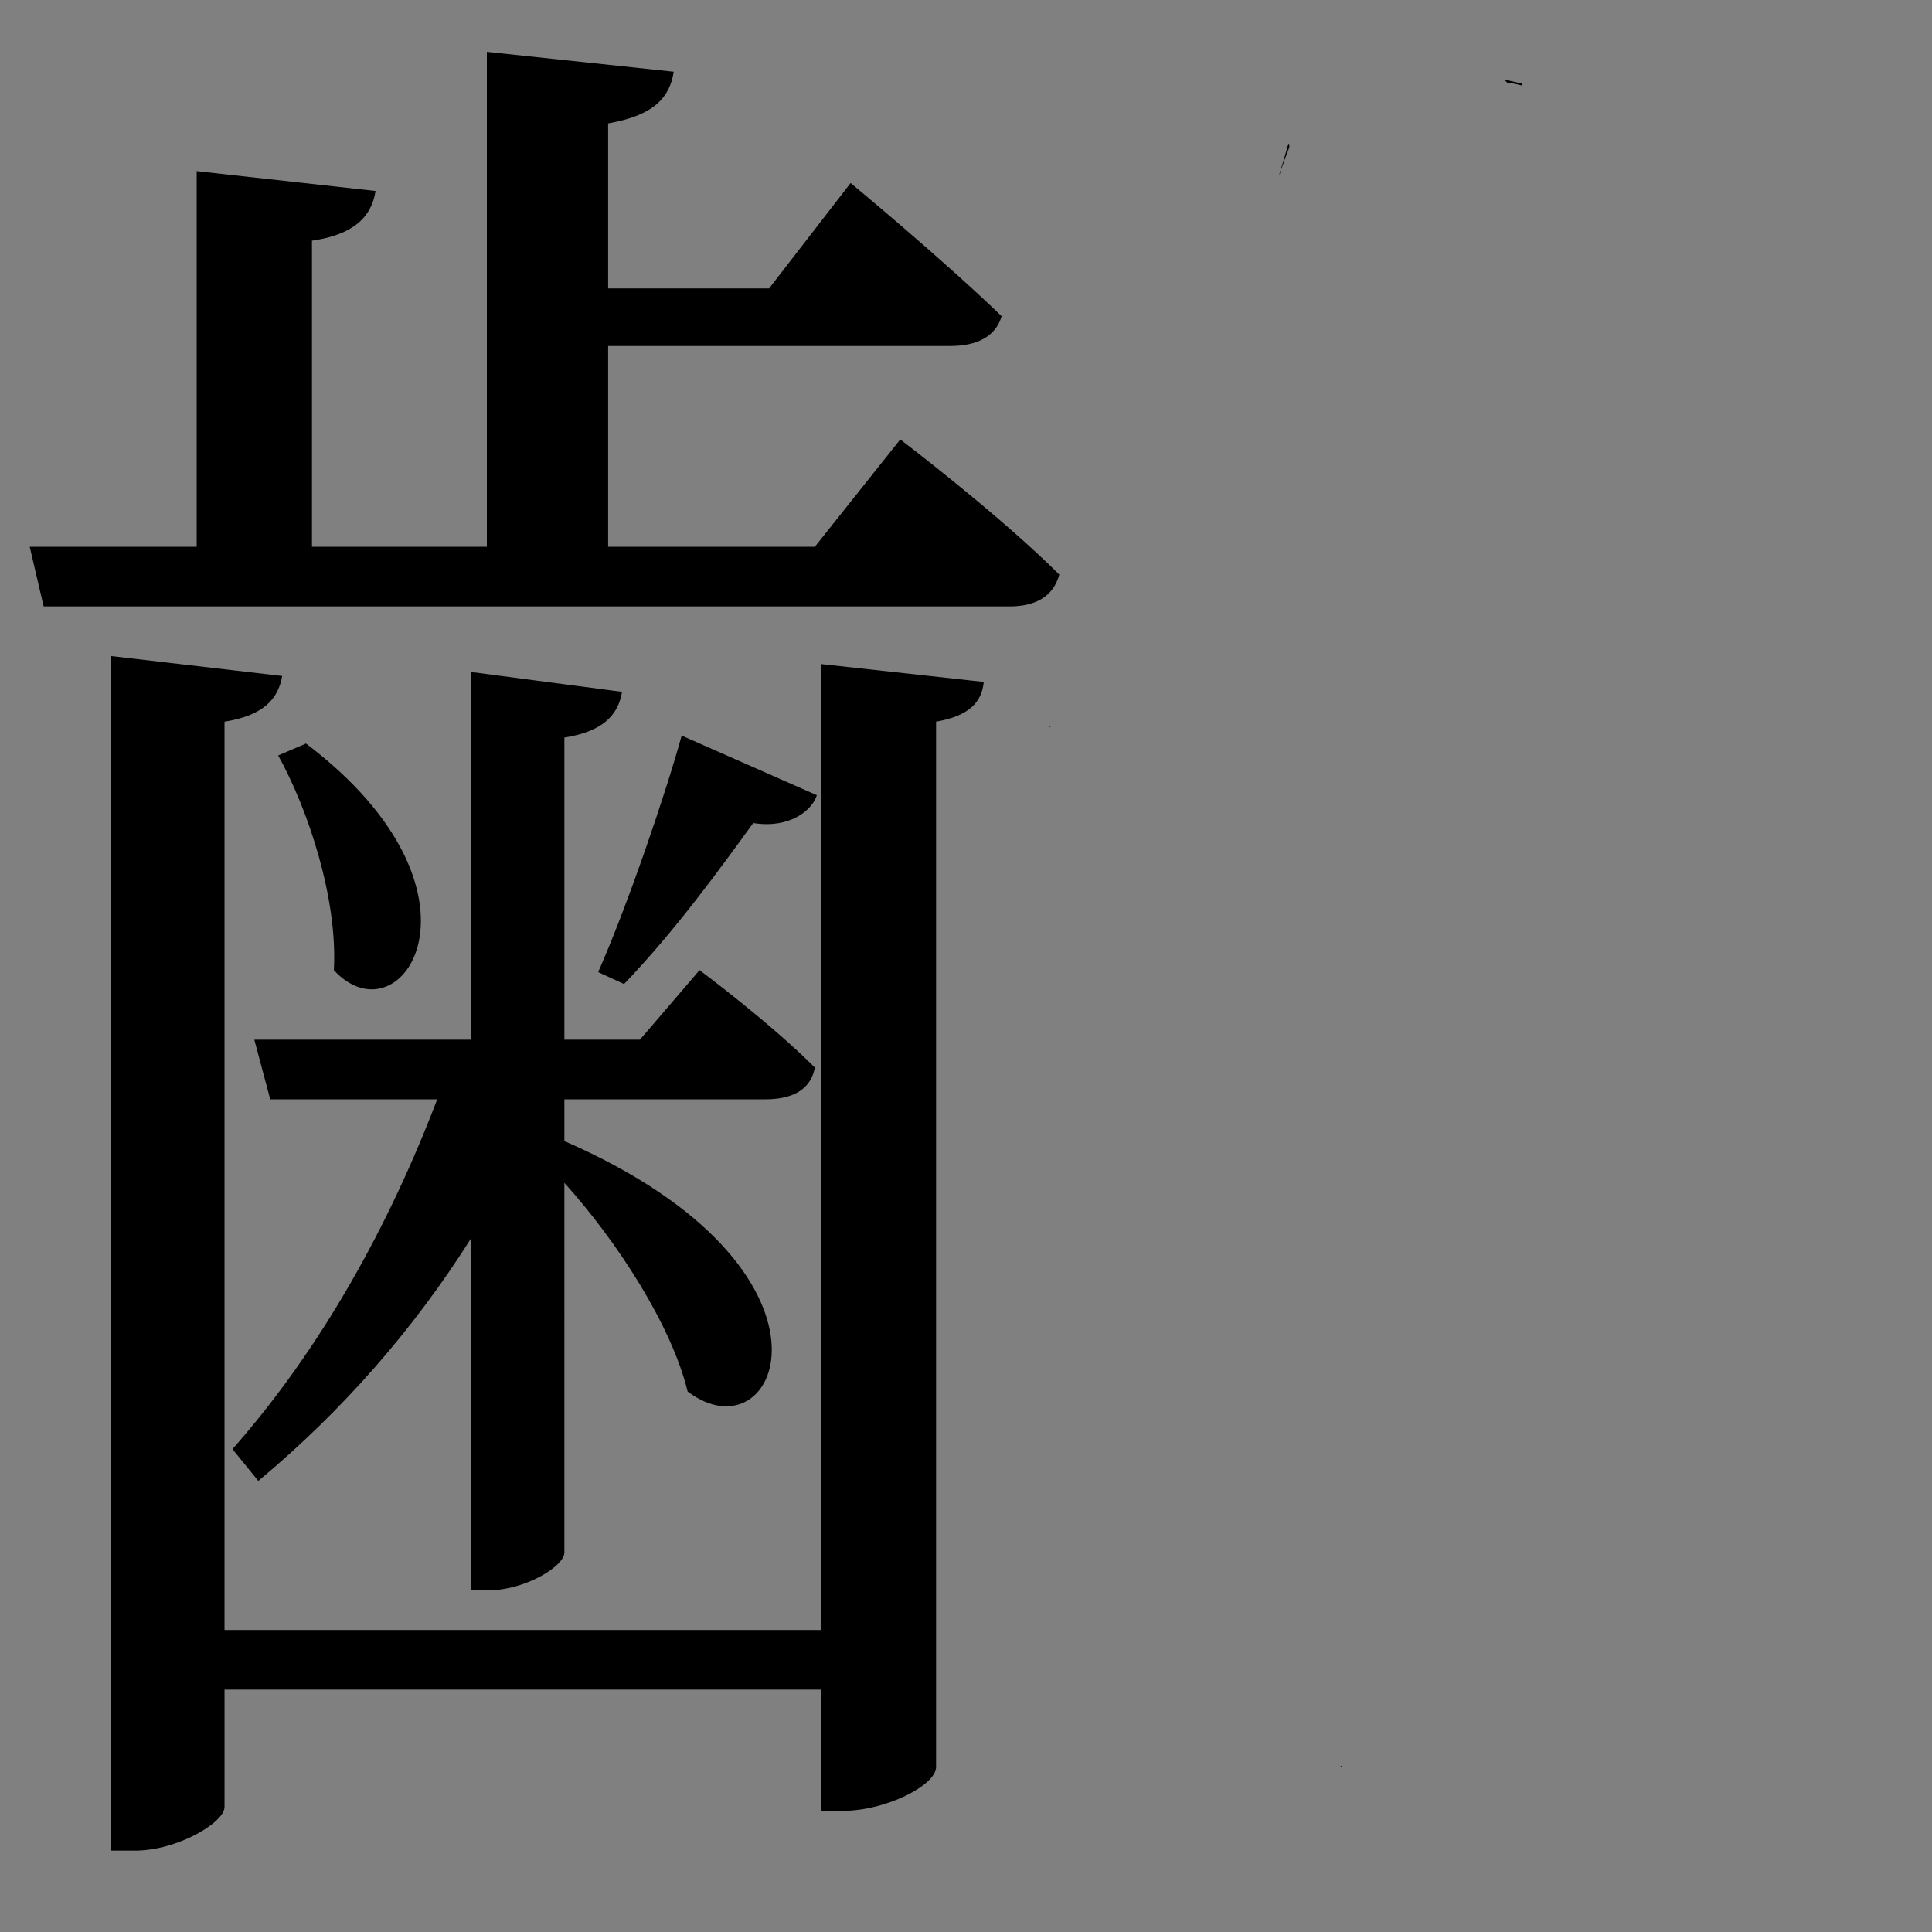 <?xml version="1.0" encoding="UTF-8" standalone="no"?>
<svg
   xmlns:dc="http://purl.org/dc/elements/1.1/"
   xmlns:cc="http://creativecommons.org/ns#"
   xmlns:rdf="http://www.w3.org/1999/02/22-rdf-syntax-ns#"
   xmlns:svg="http://www.w3.org/2000/svg"
   xmlns="http://www.w3.org/2000/svg"
   xmlns:sodipodi="http://sodipodi.sourceforge.net/DTD/sodipodi-0.dtd"
   xmlns:inkscape="http://www.inkscape.org/namespaces/inkscape"
   version="1.1"
   viewBox="0 0 125 125"
   width="100pt"
   height="100pt"
   id="svg2"
   inkscape:version="0.92.5 (2060ec1f9f, 2020-04-08)"
   sodipodi:docname="hahen15-2.svg">
  <rect x="0" y="0" width="125" height="125" fill="#808080" stroke="none"/>
  <defs
     id="defs10" />
  <sodipodi:namedview
     pagecolor="#ffffff"
     bordercolor="#666666"
     borderopacity="1"
     objecttolerance="10"
     gridtolerance="10"
     guidetolerance="10"
     inkscape:pageopacity="0"
     inkscape:pageshadow="2"
     inkscape:window-width="2880"
     inkscape:window-height="1495"
     id="namedview8"
     showgrid="false"
     fit-margin-top="0"
     fit-margin-left="0"
     fit-margin-right="0"
     fit-margin-bottom="0"
     inkscape:zoom="5.6568543"
     inkscape:cx="75.102986"
     inkscape:cy="63.485952"
     inkscape:window-x="-13"
     inkscape:window-y="-13"
     inkscape:window-maximized="1"
     inkscape:current-layer="svg2"
     units="pt" />
  <path
     id="rect4133"
     style="opacity:0.001;fill:#ffffff;fill-opacity:1;fill-rule:nonzero;stroke:none;stroke-width:0.439;stroke-linecap:square;stroke-miterlimit:4;stroke-dasharray:none;stroke-dashoffset:0;stroke-opacity:1"
     d="M -14.682,82.396 V 215.729 H 118.652 v -96.461 c -1.429,0.498 -2.838,0.87 -4.893,1.479 -2.3,0.193 -1.796,0.208 -3.824,0.197 -0.487,-0.002 -0.979,0.04 -1.461,-0.027 -0.126,-0.018 -0.259,-0.029 -0.389,-0.041 0.549,0.855 1.071,1.726 1.512,2.648 -0.185,1.263 -0.109,2.594 -0.557,3.789 -0.401,1.071 -3.756,3.32 -4.213,3.607 -3.452,2.172 -7.16,3.902 -11.187,4.662 -1.013,-0.05 -2.049,0.066 -3.041,-0.148 -1.533,-0.332 -3.472,-1.557 -4.539,-2.717 -0.449,-0.08 -0.859,-0.158 -1.387,-0.238 -0.263,-0.04 -0.187,-0.42 -0.158,-0.752 -0.093,-0.153 -0.086,-0.261 -0.004,-0.338 -0.013,-0.09 -0.023,-0.18 -0.035,-0.27 -0.333,-0.415 -0.518,-0.838 -0.275,-1.252 0.019,-0.032 0.043,-0.059 0.062,-0.09 -0.028,-0.145 -0.041,-0.288 0.012,-0.422 0.053,-0.135 0.076,0.045 0.094,0.273 0.031,-0.047 0.065,-0.093 0.098,-0.139 -0.043,-1.027 0.038,-2.048 0.453,-3.02 0.364,-0.887 0.771,-1.741 1.182,-2.594 -0.467,-0.759 -0.86,-1.543 -1.145,-2.322 -0.285,-0.782 -0.337,-1.63 -0.506,-2.445 -0.004,-0.685 -0.047,-1.369 -0.012,-2.053 0.08,-1.533 0.277,-2.777 0.705,-4.244 0.104,-0.355 0.74,-2.351 1.223,-2.912 -0.04,-0.217 -0.079,-0.435 -0.107,-0.656 -0.09,-0.691 -0.031,-1.393 -0.047,-2.09 0.056,-0.693 0.081,-1.389 0.166,-2.078 -0.188,-0.219 -0.358,-0.434 -0.482,-0.639 -0.147,-0.24 -0.27,-0.463 -0.387,-0.682 -0.101,-0.062 -0.201,-0.122 -0.303,-0.199 -2.31,-1.751 -2.091,-4.048 -2.328,-6.568 -0.004,-0.807 -0.063,-1.615 -0.014,-2.42 0.127,-2.078 0.354,-2.902 0.891,-4.85 0.194,-0.703 0.408,-1.401 0.623,-2.098 0.149,-0.484 0.11,-1.088 0.469,-1.445 0.019,-0.019 0.033,-0.02 0.047,-0.023 0.001,-0.801 0.145,-1.485 0.557,-2.109 -0.115,-0.166 -0.223,-0.336 -0.322,-0.512 -0.211,-0.373 -0.38,-0.752 -0.527,-1.135 z m 99.193,48.992 c 0.003,0.018 0.005,0.036 0.008,0.055 0.011,0.081 0.005,0.181 -0.004,0.283 0.043,0.07 0.095,0.144 0.18,0.232 0.093,-0.152 0.024,-0.026 -0.029,-0.457 -0.008,-0.061 -0.015,-0.122 -0.023,-0.184 -9.05e-4,-9.9e-4 -0.003,-9.6e-4 -0.004,-0.002 -0.052,0.02 -0.096,0.043 -0.127,0.072 z M 106.473,82.396 c -0.959,0.805 -2.157,1.068 -3.471,1.199 -1.495,0.075 -1.996,0.181 -3.525,-0.098 -0.052,-0.009 -0.106,-0.029 -0.158,-0.039 -0.089,0.075 -0.175,0.151 -0.266,0.225 0.24,0.246 0.488,0.522 0.762,0.877 1.689,2.187 1.813,4.924 1.758,7.551 -0.135,0.648 -0.153,1.334 -0.406,1.945 -0.434,1.046 -1.136,1.872 -1.996,2.445 -0.04,0.206 -0.082,0.412 -0.117,0.619 -0.187,0.217 -0.382,0.426 -0.576,0.637 0.057,-0.029 0.115,-0.049 0.166,-0.045 0.29,0.021 -0.049,0.341 -0.395,0.627 0.083,0.407 0.175,0.813 0.229,1.225 0.073,0.56 0.106,1.122 0.117,1.684 2.088,-0.877 3.432,-1.078 5.672,-1.561 2.104,-0.312 4.392,-0.909 6.1,1.068 0.222,0.256 0.317,0.578 0.385,0.914 0.036,-0.005 0.072,-0.009 0.107,-0.014 0.001,-0.004 8.4e-4,-0.011 0.002,-0.016 0.004,0.005 0.008,0.009 0.012,0.014 0.061,-0.007 0.12,-0.024 0.182,-0.027 0.061,-0.121 0.225,-0.378 0.332,-0.561 -0.011,-0.179 -0.029,-0.361 -0.039,-0.537 -0.101,-3.522 -0.002,-0.672 -0.158,-4.004 -0.072,-1.539 -0.295,-3.125 0.746,-4.523 -0.471,-0.728 -0.713,-2.209 -0.742,-2.848 -0.105,-2.292 0.346,-4.548 0.924,-6.758 z m -2.617,31.135 c -0.247,0.002 -0.495,0.004 -0.742,0.004 0.046,0.054 0.097,0.105 0.143,0.16 0.164,0.199 0.265,0.339 0.402,0.514 0.002,-0.01 0.001,-0.021 0.004,-0.031 0.052,-0.219 0.125,-0.432 0.193,-0.646 z m -7.152,3.193 c -0.006,0.202 0.001,0.437 -0.008,0.619 -0.023,0.455 8.19e-4,0.923 -0.051,1.375 0.396,0.346 0.825,0.662 1.139,1.082 1.117,1.497 1.415,2.9 1.303,4.699 -0.026,0.415 -0.057,0.833 -0.146,1.238 -0.06,0.272 -0.147,0.537 -0.238,0.801 0.749,-0.383 1.528,-0.835 2.719,-1.607 0.248,-0.161 0.485,-0.337 0.725,-0.51 -0.084,-0.153 -0.165,-0.309 -0.26,-0.453 -0.413,-0.628 -0.84,-1.246 -1.246,-1.879 -1.207,-1.88 -1.532,-2.633 -2.918,-4.289 -0.317,-0.379 -0.669,-0.726 -1.018,-1.076 z m -2.15,6.006 c -0.033,0.021 -0.062,0.046 -0.096,0.066 0.065,0.033 0.098,0.016 0.096,-0.066 z"
     transform="scale(0.938)" />
  <path
     id="flowRoot150"
     style="font-style:normal;font-weight:normal;font-size:40px;line-height:1.25;font-family:sans-serif;letter-spacing:0px;word-spacing:0px;fill:#000000;fill-opacity:1;stroke:none;stroke-width:3.215"
     d="M 31.5,3.355 V 35.377 H 20.184 V 15.572 c 2.701,-0.386 3.857,-1.544 4.114,-3.215 l -11.572,-1.285 V 35.377 H 1.923 l 0.901,3.858 H 65.322 c 1.672,0 2.83,-0.644 3.215,-2.058 -3.858,-3.858 -10.289,-8.745 -10.289,-8.745 l -5.528,6.945 H 39.346 V 22.387 h 22.117 c 1.8,0 2.958,-0.642 3.344,-1.928 -3.858,-3.729 -9.772,-8.617 -9.772,-8.617 l -5.273,6.817 H 39.346 V 7.984 C 42.304,7.47 43.332,6.312 43.589,4.641 Z M 97.308,5.141 c 0.07,0.065 0.139,0.131 0.207,0.205 0.322,0.036 0.639,0.101 0.948,0.187 0.011,-0.041 0.028,-0.076 0.037,-0.119 z M 83.363,9.288 c -0.191,0.659 -0.379,1.317 -0.591,1.987 0.007,3.69e-4 0.015,-3.71e-4 0.022,0 0.116,-0.349 0.231,-0.698 0.357,-1.044 0.083,-0.228 0.174,-0.453 0.262,-0.679 0.003,-0.064 0.008,-0.128 0.013,-0.192 -0.023,-0.023 -0.039,-0.049 -0.062,-0.071 z M 7.197,42.448 v 77.287 h 1.544 c 2.701,0 5.786,-1.8 5.786,-2.829 v -7.588 h 38.578 v 7.844 h 1.415 c 2.829,0 6.044,-1.672 6.044,-2.829 V 50.423 46.693 c 2.186,-0.386 2.957,-1.287 3.085,-2.573 L 53.105,42.963 V 105.46 H 14.526 V 46.693 c 2.443,-0.386 3.473,-1.414 3.73,-2.957 z m 53.368,7.974 c 4.61e-4,-3.42e-4 0.001,0.009 0.002,0.011 7.64e-4,-0.004 2.49e-4,-0.009 0,-0.013 -5.74e-4,6.29e-4 -0.001,0.001 -0.002,0.002 z M 30.473,43.477 V 67.268 H 16.455 l 1.029,3.858 h 10.803 c -3.086,8.102 -7.459,16.073 -13.246,22.632 l 1.672,2.058 c 5.401,-4.501 10.031,-9.773 13.76,-15.688 v 22.762 h 1.157 c 2.315,0 4.885,-1.544 4.885,-2.444 V 76.528 c 3.472,3.858 6.945,9.259 7.974,13.502 5.915,4.501 11.187,-7.844 -7.974,-16.203 v -2.701 h 12.99 c 1.8,0 2.958,-0.644 3.215,-2.058 -2.958,-2.958 -7.46,-6.301 -7.46,-6.301 L 41.403,67.268 h -4.887 v -19.547 c 2.443,-0.386 3.473,-1.416 3.73,-2.959 z m 37.48,3.464 c -0.009,0.024 -0.018,0.049 -0.027,0.073 -0.007,0.018 -0.015,0.035 -0.022,0.053 0.023,-0.021 0.047,-0.041 0.07,-0.062 -0.006,-0.022 -0.013,-0.043 -0.02,-0.064 z m -23.849,0.652 c -1.029,3.729 -3.473,10.93 -5.402,15.302 l 1.672,0.771 c 3.344,-3.472 6.301,-7.586 8.359,-10.415 2.443,0.386 3.859,-0.902 4.116,-1.802 z m -24.305,0.513 -1.8,0.773 c 1.929,3.472 3.859,9.259 3.602,13.889 4.372,4.758 10.929,-5.017 -1.802,-14.661 z m 43.524,2.128 c -0.001,0.002 -0.003,0.002 -0.004,0.004 v 0.002 c 0.004,-1.42e-4 0.007,10e-5 0.011,0 -0.002,-0.002 -0.004,-0.003 -0.007,-0.005 z m -2.754,0.218 c 5.9e-4,0.004 0.001,0.007 0.002,0.013 1.59e-4,-0.003 -3.19e-4,-0.006 0,-0.009 -0.001,-1.73e-4 -0.001,-0.003 -0.002,-0.004 z m 0.004,0.026 c 6.32e-4,0.007 0.001,0.008 0.002,0.015 -0.001,-0.003 -3.77e-4,-0.007 0,-0.011 -7e-4,-0.001 -0.001,-0.002 -0.002,-0.004 z m 0.026,0.002 c -2.94e-4,0.001 4.75e-4,0.003 0,0.004 4.43e-4,8.07e-4 0.001,0.001 0.002,0.002 v -0.002 -0.002 -0.002 c -3.4e-5,1.51e-4 -0.002,-1.51e-4 -0.002,0 z m 0.057,0.11 c -6.03e-4,9.38e-4 6.05e-4,0.003 0,0.004 l 0.002,-0.002 z m 0.029,0.923 c -0.002,0.001 -0.005,0.002 -0.004,0.002 0.003,3.1e-5 0.001,5.8e-5 0.004,0 z m 0.011,0.663 c 2.44e-4,0.004 -2.45e-4,0.009 0,0.013 8.8e-4,-0.003 0.002,-0.006 0.004,-0.009 v -0.002 c -9.38e-4,-9.38e-4 -0.003,-0.001 -0.004,-0.002 z m 0.117,0.075 v 0.002 c -0.001,7.69e-4 0.005,-0.003 0.004,-0.002 -0.001,8.19e-4 -0.002,-6.91e-4 -0.004,0 z m 3.867,12.061 0.007,0.022 c 0.005,-0.007 0.009,-0.015 0.015,-0.022 z m 22.141,49.92 c -0.031,0.019 -0.059,0.043 -0.09,0.062 0.061,0.031 0.092,0.015 0.09,-0.062 z"
     inkscape:connector-curvature="0" />
</svg>

